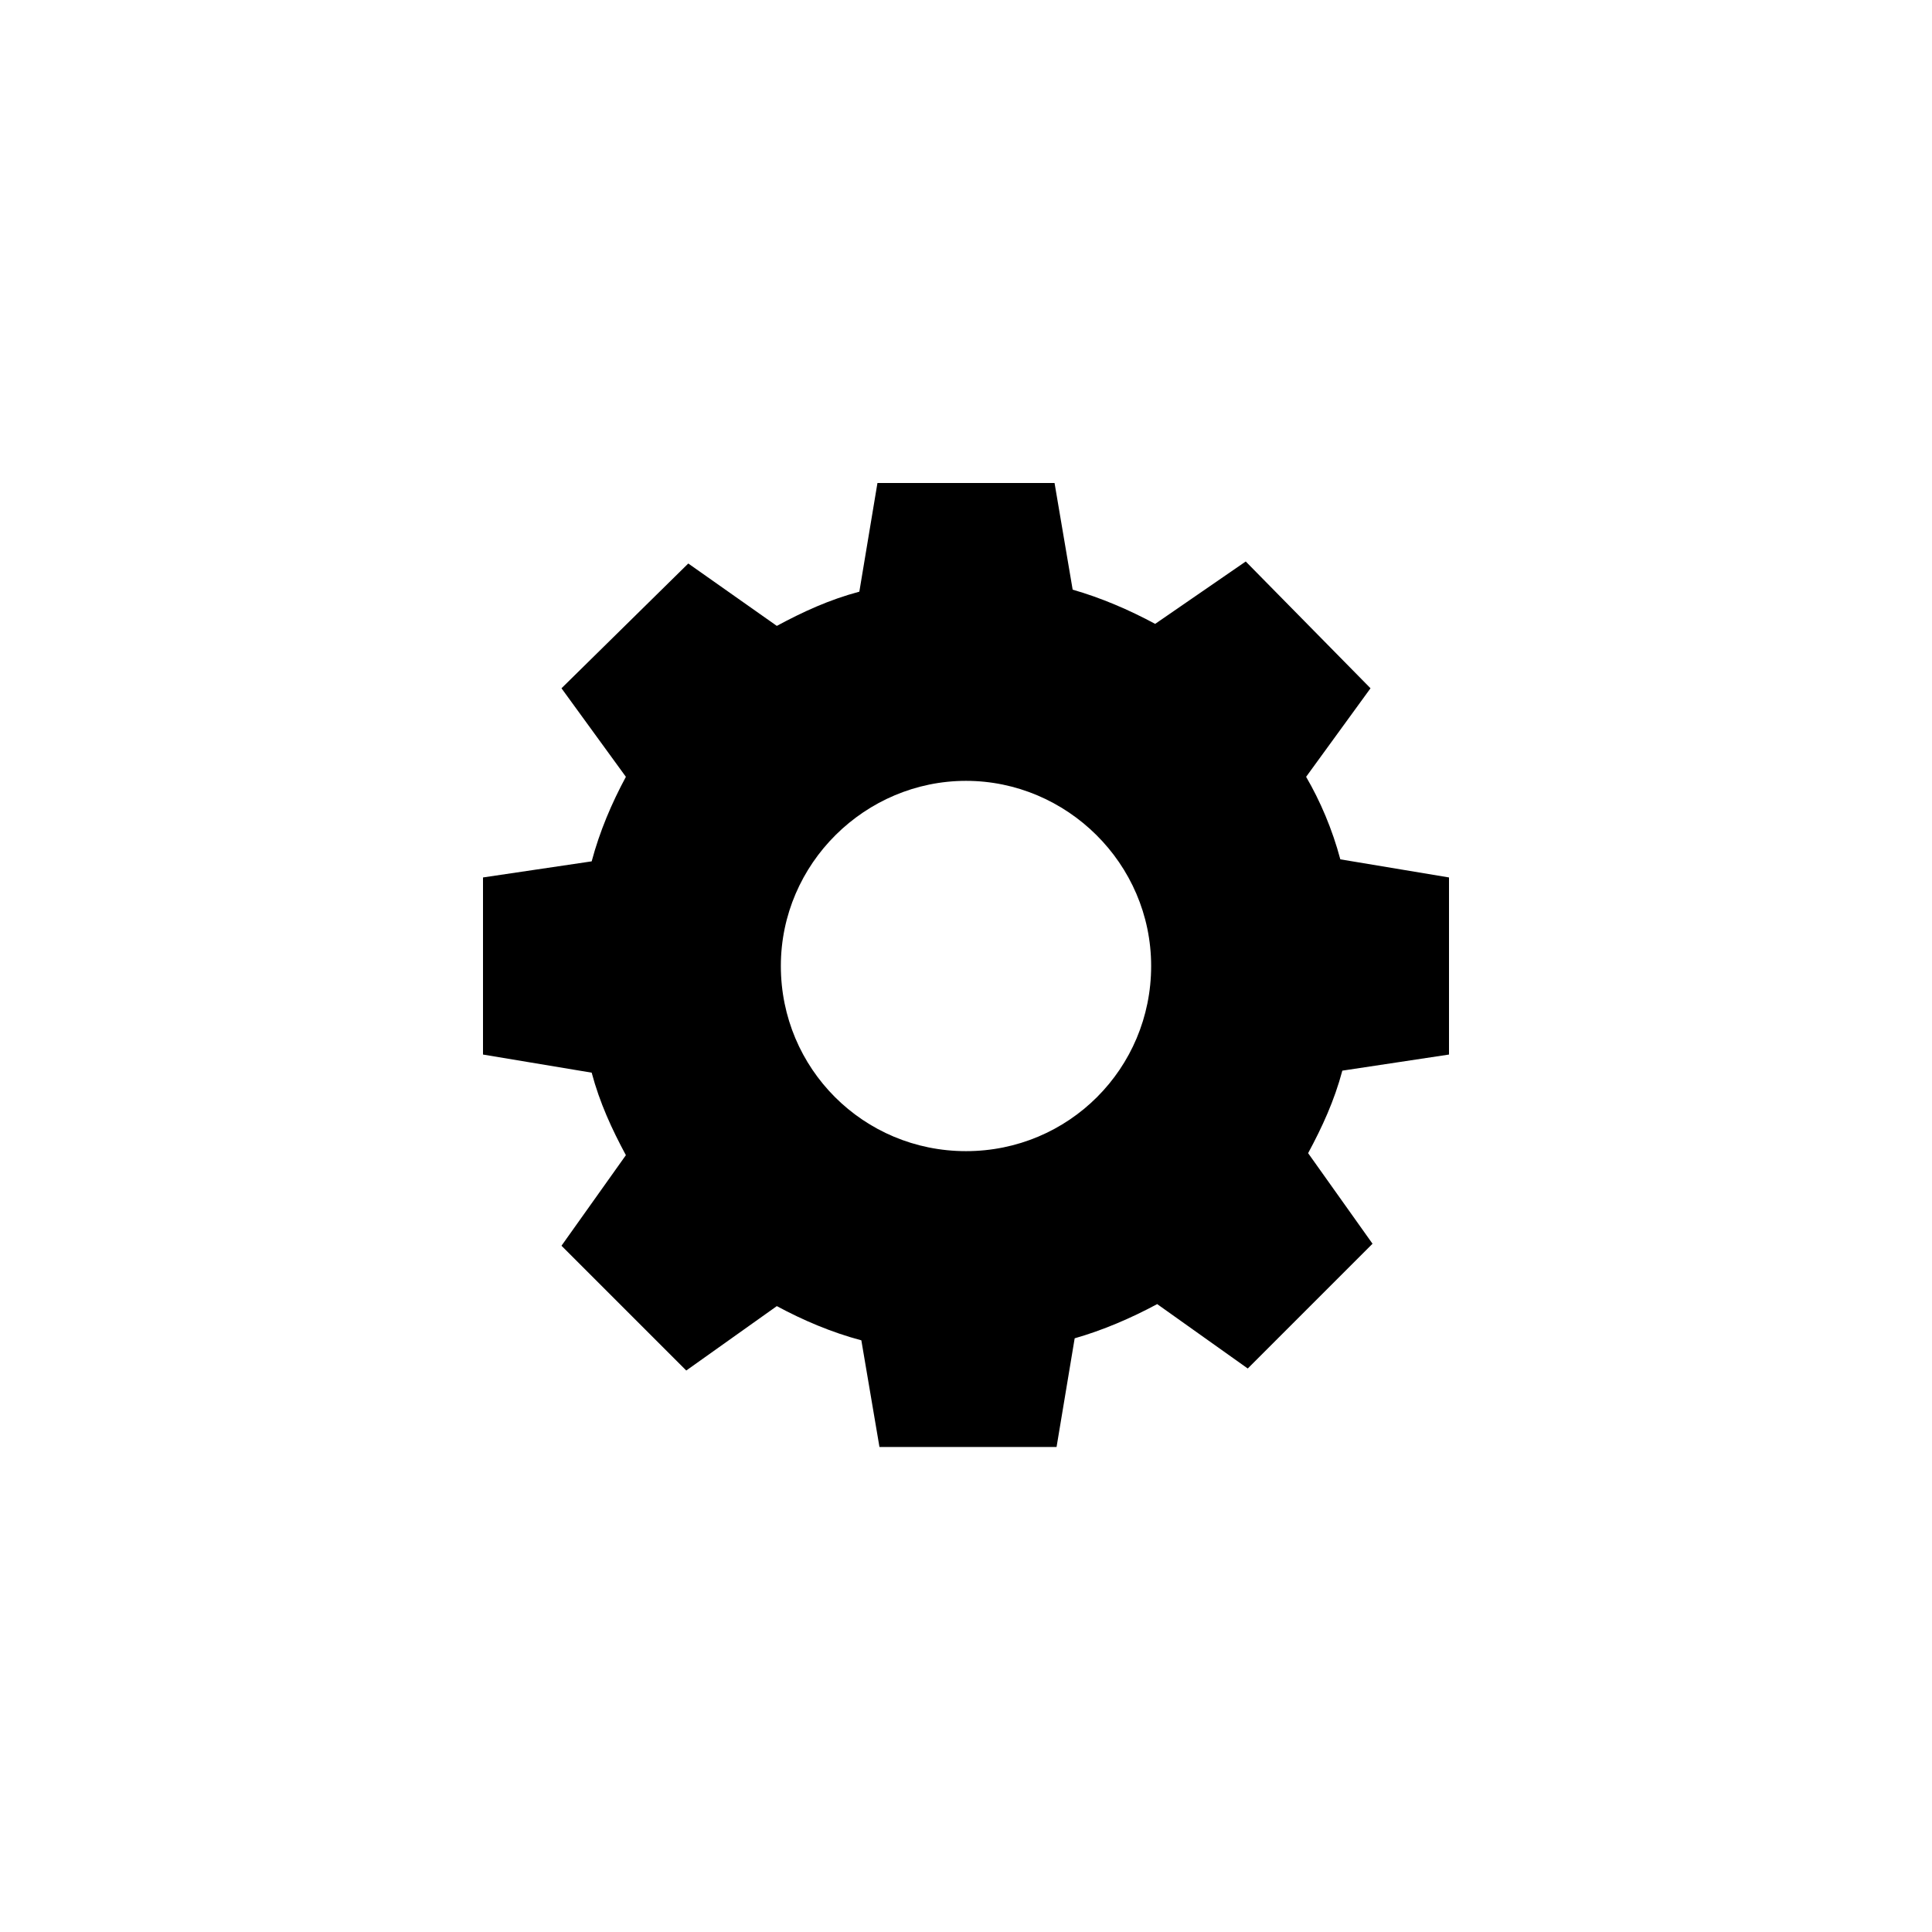 <?xml version="1.0" encoding="UTF-8"?>
<!-- Generator: Adobe Illustrator 17.1.0, SVG Export Plug-In . SVG Version: 6.00 Build 0)  -->
<!DOCTYPE svg PUBLIC "-//W3C//DTD SVG 1.1//EN" "http://www.w3.org/Graphics/SVG/1.1/DTD/svg11.dtd">
<svg version="1.1" id="Layer_1" xmlns="http://www.w3.org/2000/svg" xmlns:xlink="http://www.w3.org/1999/xlink" x="0px" y="0px" viewBox="0 0 96 96" enable-background="new 0 0 96 96" xml:space="preserve">
<path d="M72,52.4v-8.8l-5.4-0.9c-0.4-1.5-1-2.9-1.7-4.1l3.2-4.4l-6.2-6.3L57.4,31c-1.3-0.7-2.7-1.3-4.1-1.7L52.4,24h-8.8l-0.9,5.4  c-1.5,0.4-2.8,1-4.1,1.7L34.2,28l-6.3,6.2l3.2,4.4c-0.7,1.3-1.3,2.7-1.7,4.2L24,43.6v8.8l5.4,0.9c0.4,1.5,1,2.8,1.7,4.1l-3.2,4.5  l6.2,6.2l4.5-3.2c1.3,0.7,2.7,1.3,4.2,1.7l0.9,5.3h8.8l0.9-5.4c1.4-0.4,2.8-1,4.1-1.7l4.5,3.2l6.2-6.2l-3.2-4.5  c0.7-1.3,1.3-2.6,1.7-4.1L72,52.4z M48,57.2c-5.1,0-9.2-4.1-9.2-9.2c0-5.1,4.2-9.2,9.2-9.2s9.2,4.1,9.2,9.2S53.1,57.2,48,57.2z"/>
</svg>